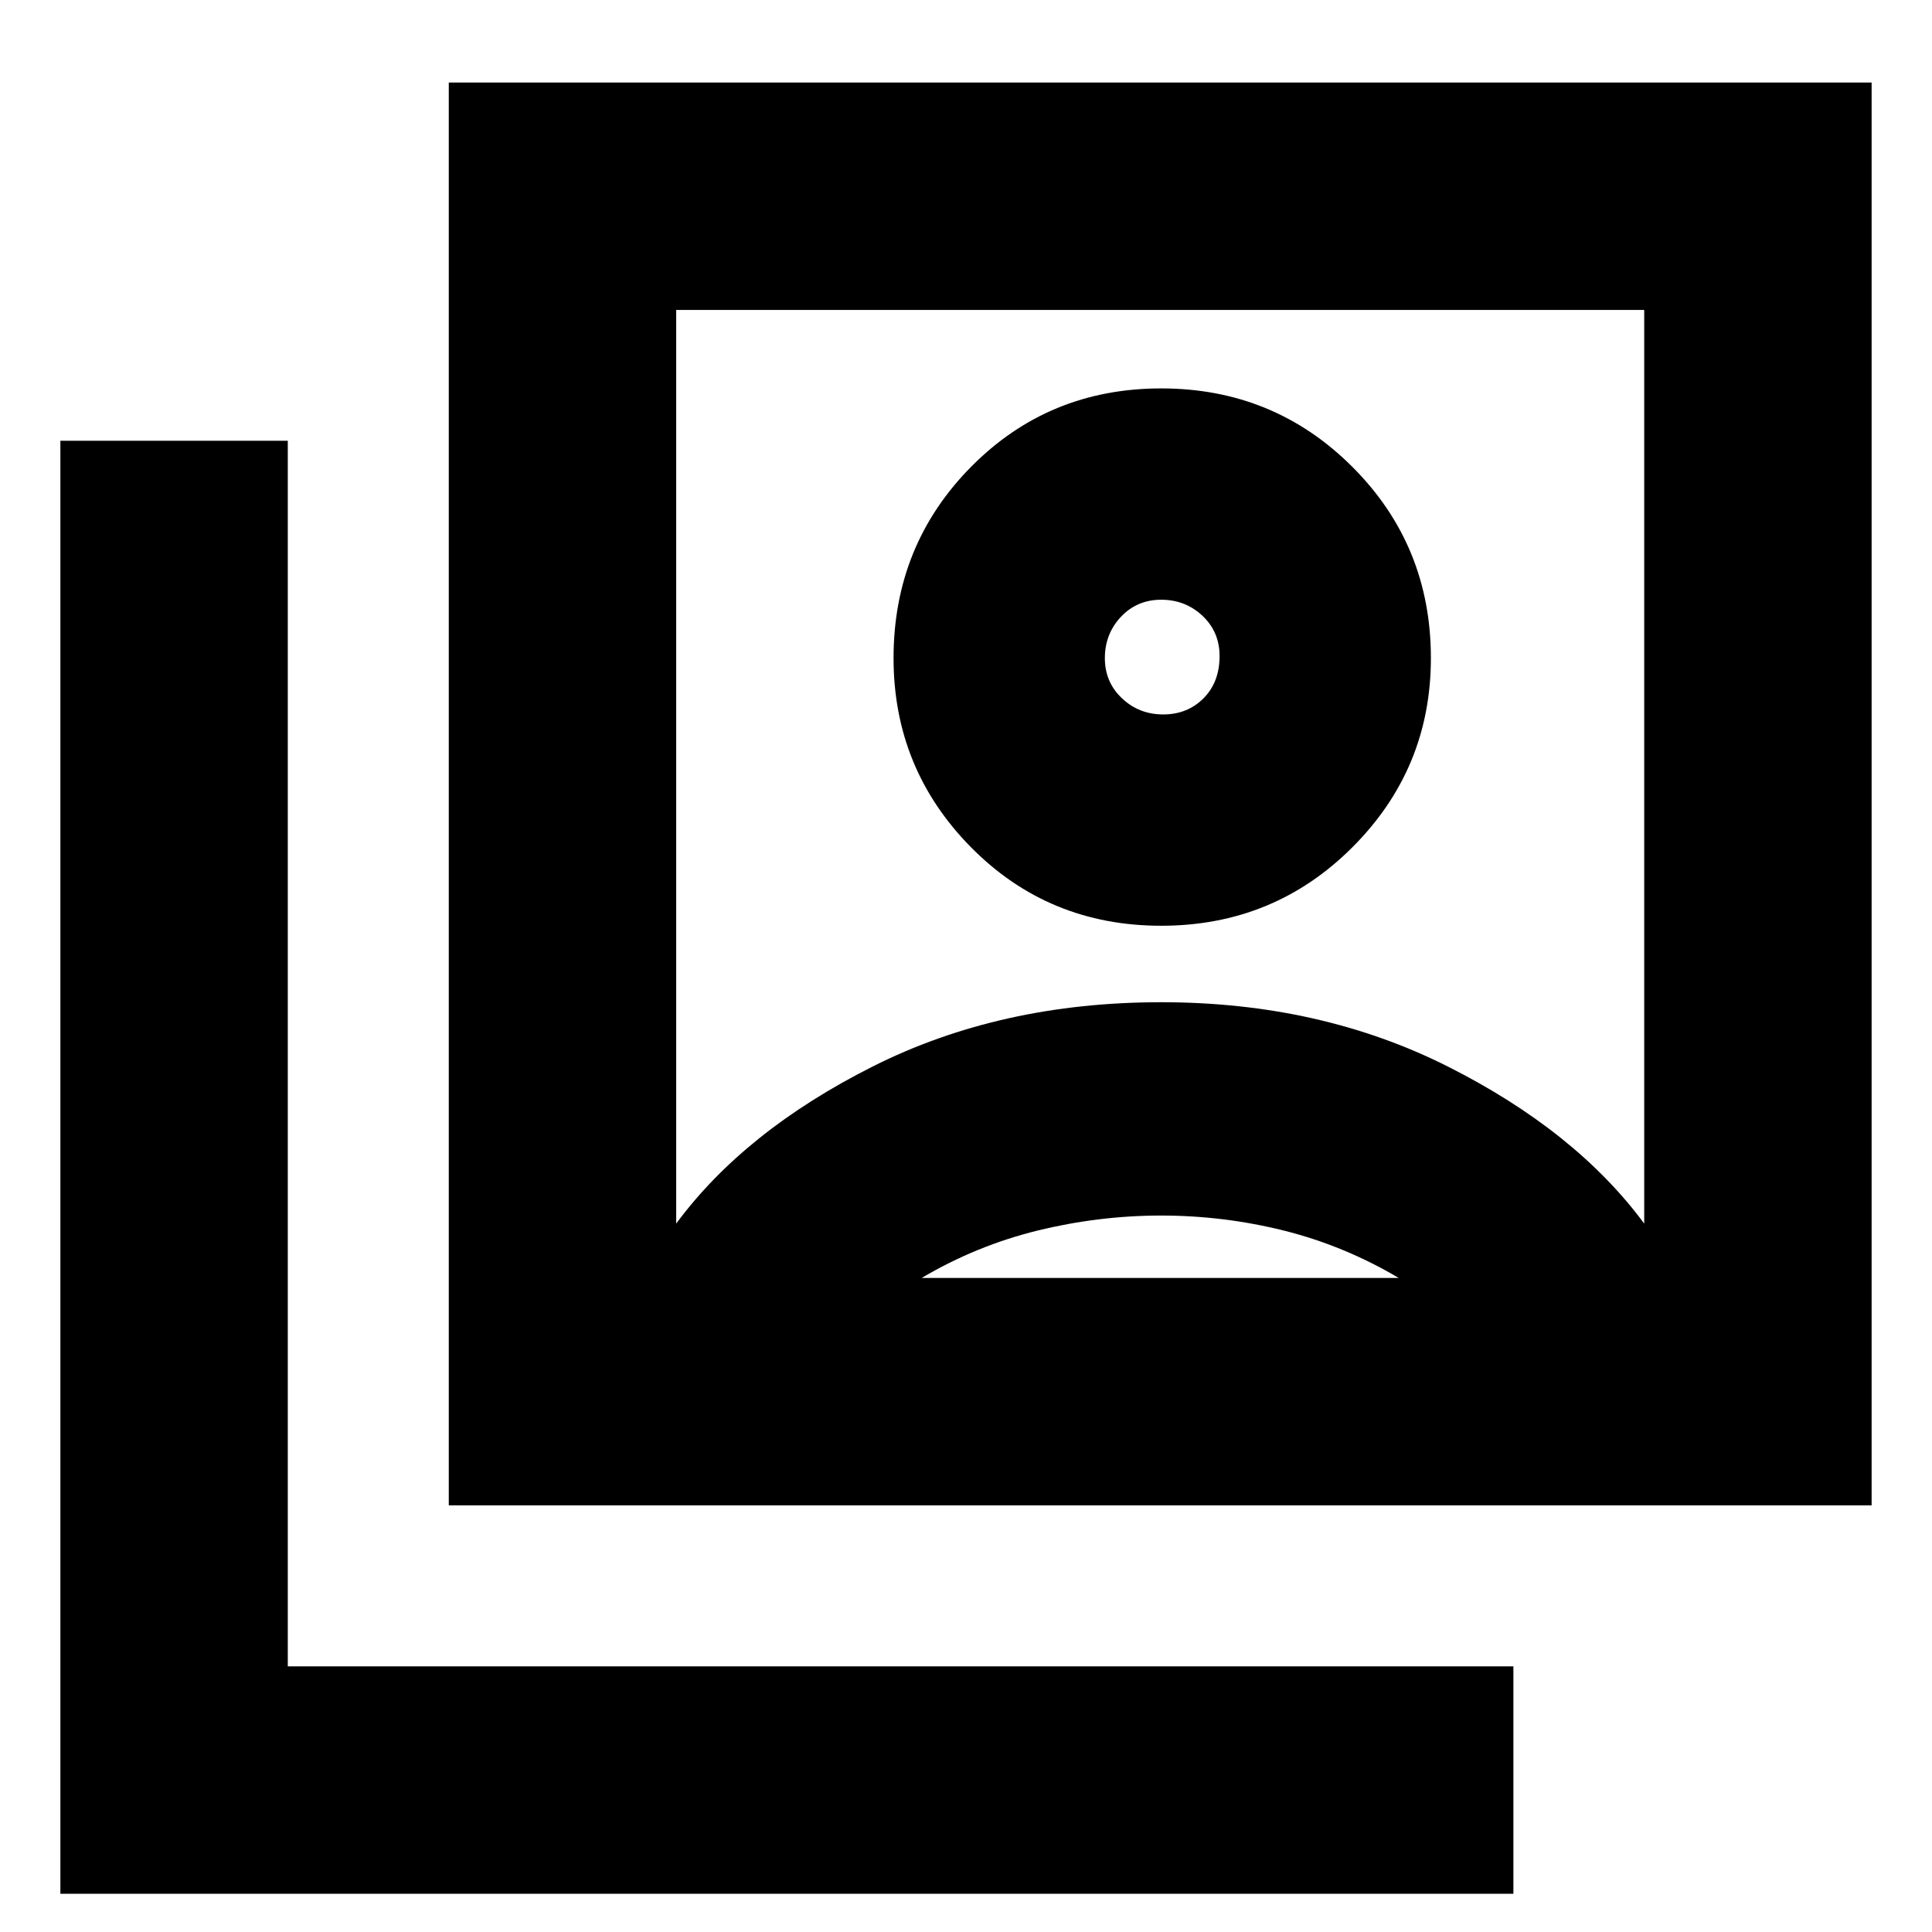 <svg xmlns="http://www.w3.org/2000/svg" height="24" width="24"><path d="M14.425 11.5Q15.825 11.5 16.8 10.525Q17.775 9.55 17.775 8.175Q17.775 6.775 16.8 5.8Q15.825 4.825 14.425 4.825Q13.025 4.825 12.062 5.8Q11.1 6.775 11.1 8.175Q11.1 9.55 12.062 10.525Q13.025 11.5 14.425 11.5ZM8.4 15.2Q9.25 14.05 10.838 13.25Q12.425 12.45 14.425 12.45Q16.4 12.45 17.988 13.25Q19.575 14.05 20.425 15.2V3.85H8.4ZM5.575 18.7V1.025H23.25V18.7ZM0.75 23.525V5.475H3.575V20.7H18.8V23.525ZM14.45 8.875Q14.15 8.875 13.938 8.675Q13.725 8.475 13.725 8.175Q13.725 7.875 13.925 7.662Q14.125 7.45 14.425 7.45Q14.725 7.45 14.938 7.65Q15.15 7.85 15.15 8.15Q15.15 8.475 14.95 8.675Q14.75 8.875 14.45 8.875ZM11.45 15.875H17.375Q16.7 15.475 15.95 15.287Q15.2 15.1 14.425 15.1Q13.65 15.1 12.887 15.287Q12.125 15.475 11.45 15.875ZM14.425 9.525Q14.425 9.525 14.425 9.525Q14.425 9.525 14.425 9.525Q14.425 9.525 14.425 9.525Q14.425 9.525 14.425 9.525Z"/></svg>